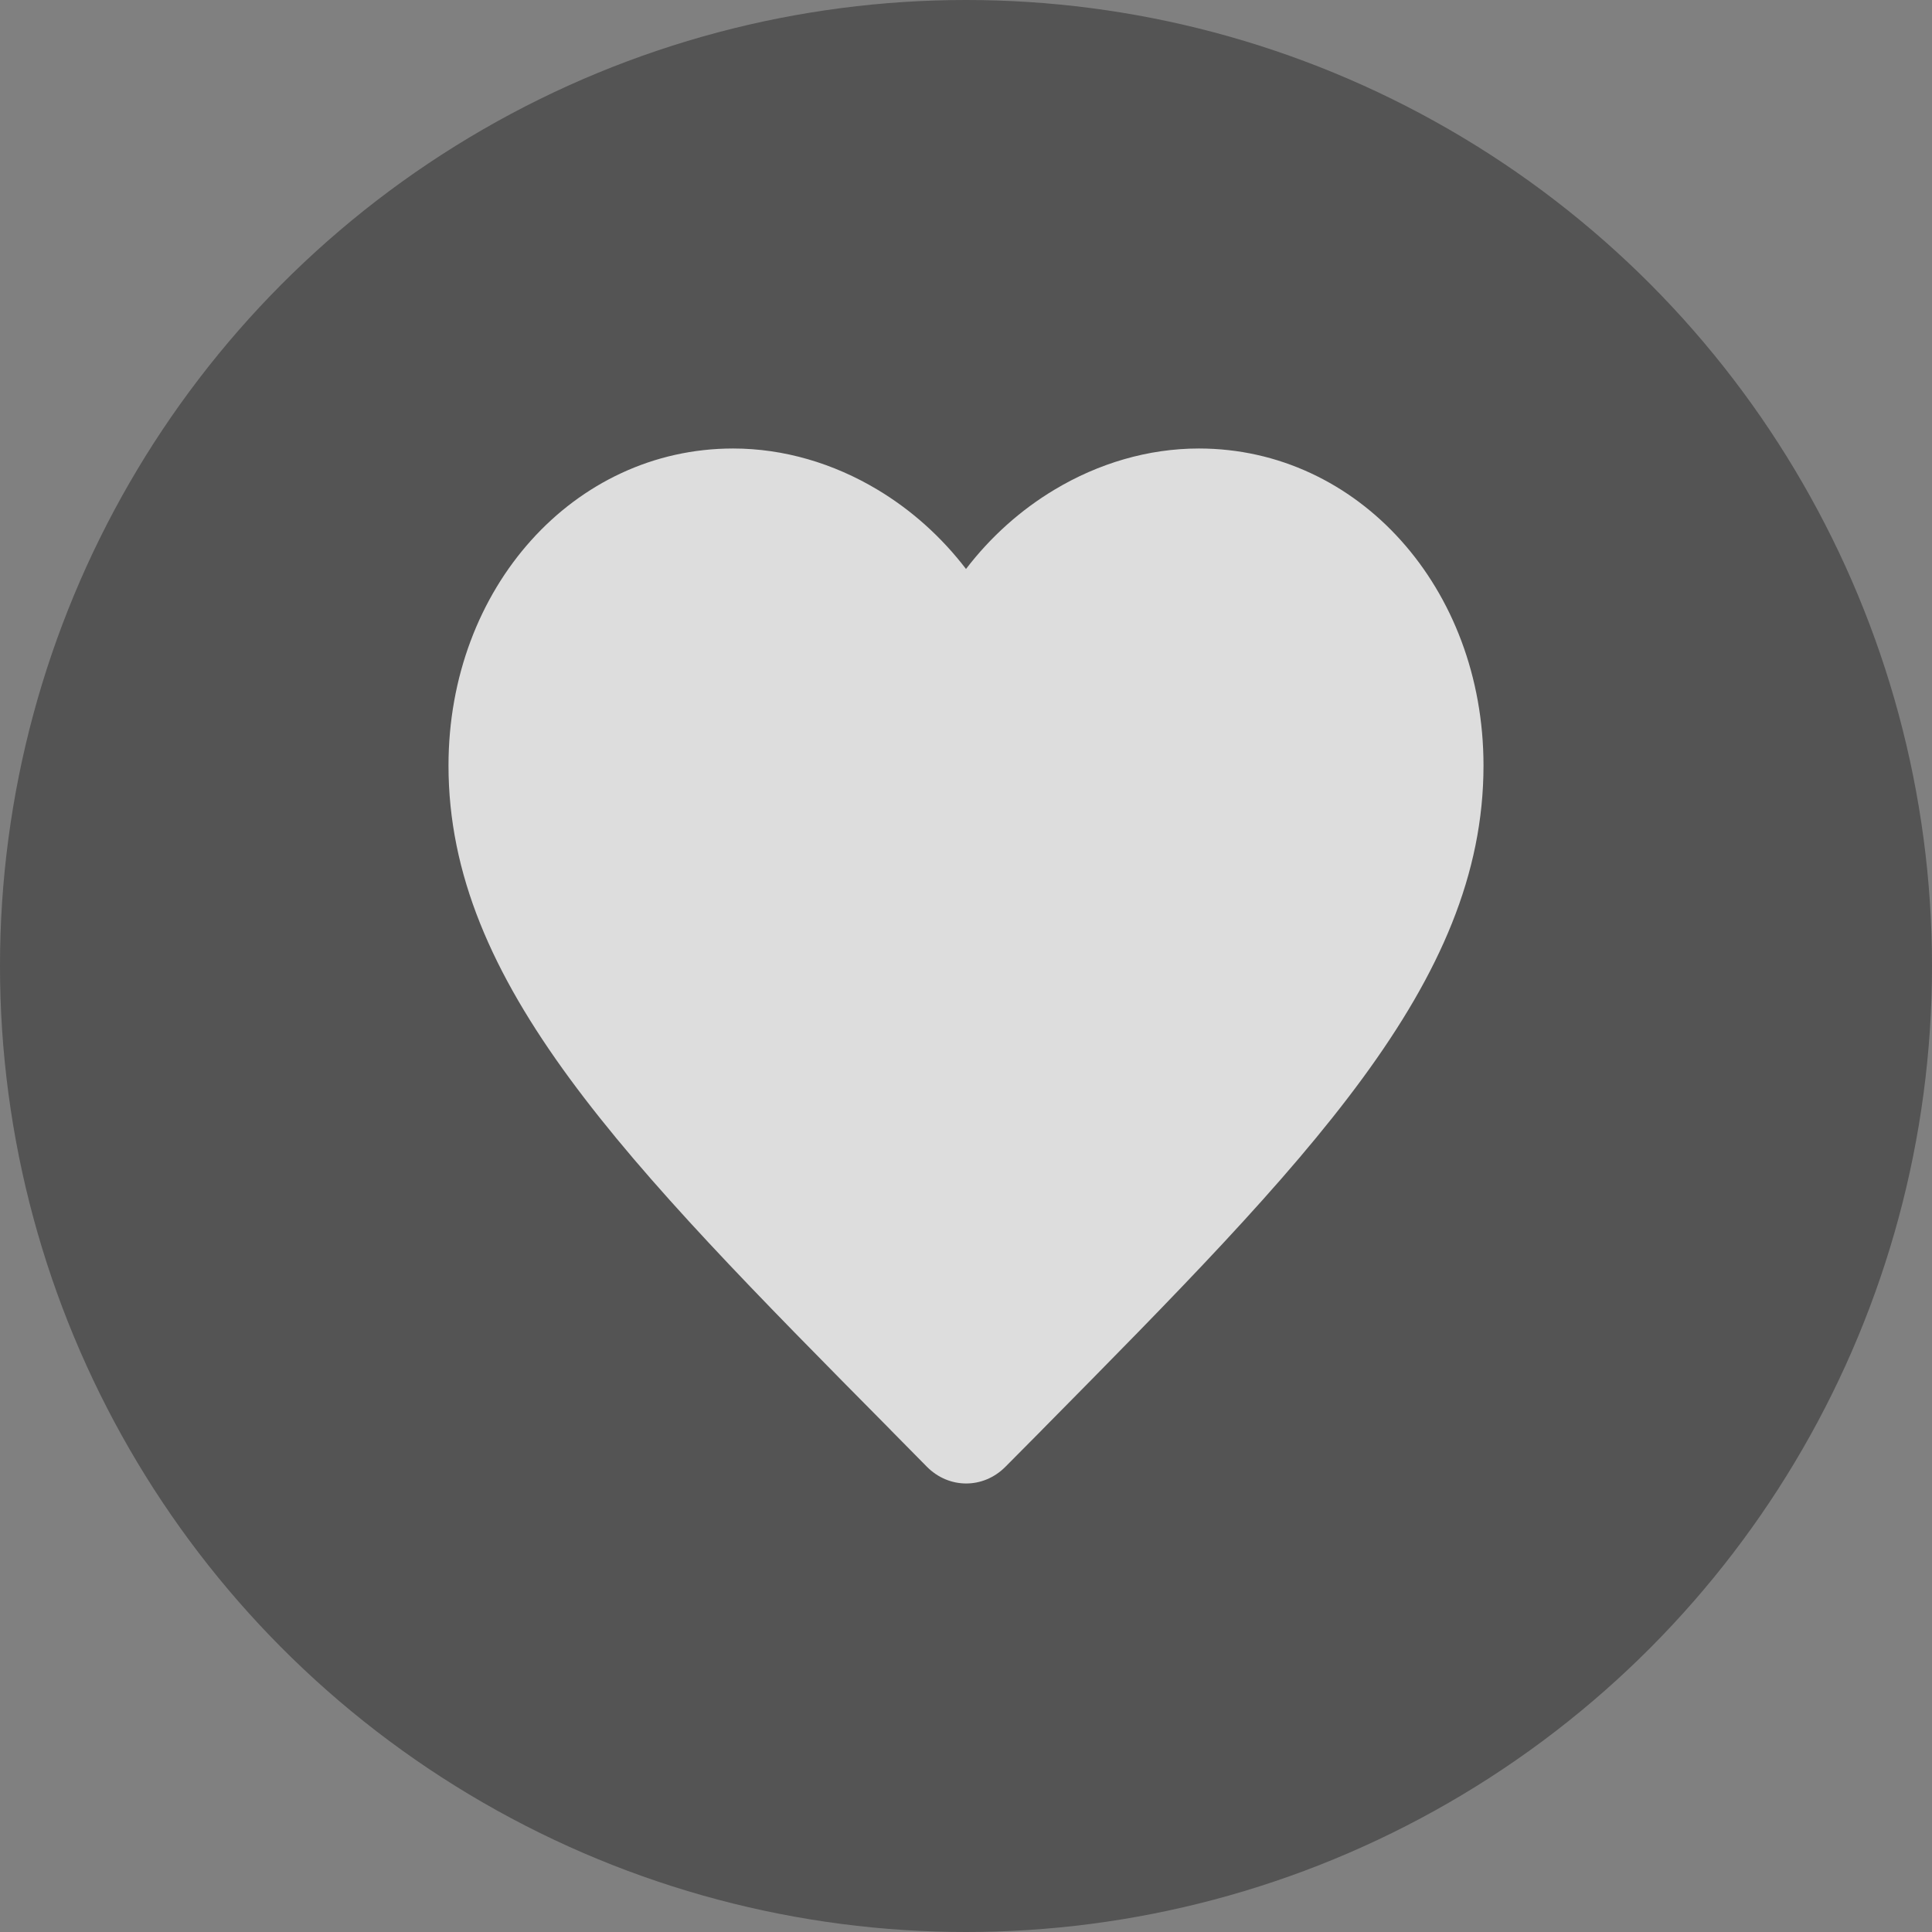 <svg width="28" height="28" viewBox="0 0 28 28" fill="none" xmlns="http://www.w3.org/2000/svg">
<rect x="0" y="0" width="28" height="28" fill="#808080" stroke="none"/>
<circle opacity="0.75" cx="14" cy="14" r="14" fill="#2C2C2C" fill-opacity="0.7"/>
<g opacity="0.8">
<path fill-rule="evenodd" clip-rule="evenodd" d="M12.912 20.729L13.432 21.256C13.752 21.58 14.249 21.581 14.57 21.259L15.088 20.737L15.117 20.707C18.963 16.814 21.5 14.246 21.5 11.095C21.5 8.522 19.685 6.5 17.375 6.5C16.638 6.5 15.918 6.716 15.284 7.096C14.794 7.389 14.356 7.781 14 8.246C13.644 7.781 13.206 7.389 12.716 7.096C12.082 6.716 11.362 6.5 10.625 6.5C8.315 6.5 6.5 8.522 6.5 11.095C6.5 14.251 9.046 16.823 12.903 20.719L12.912 20.729Z" fill="white"/>
</g>
</svg>
